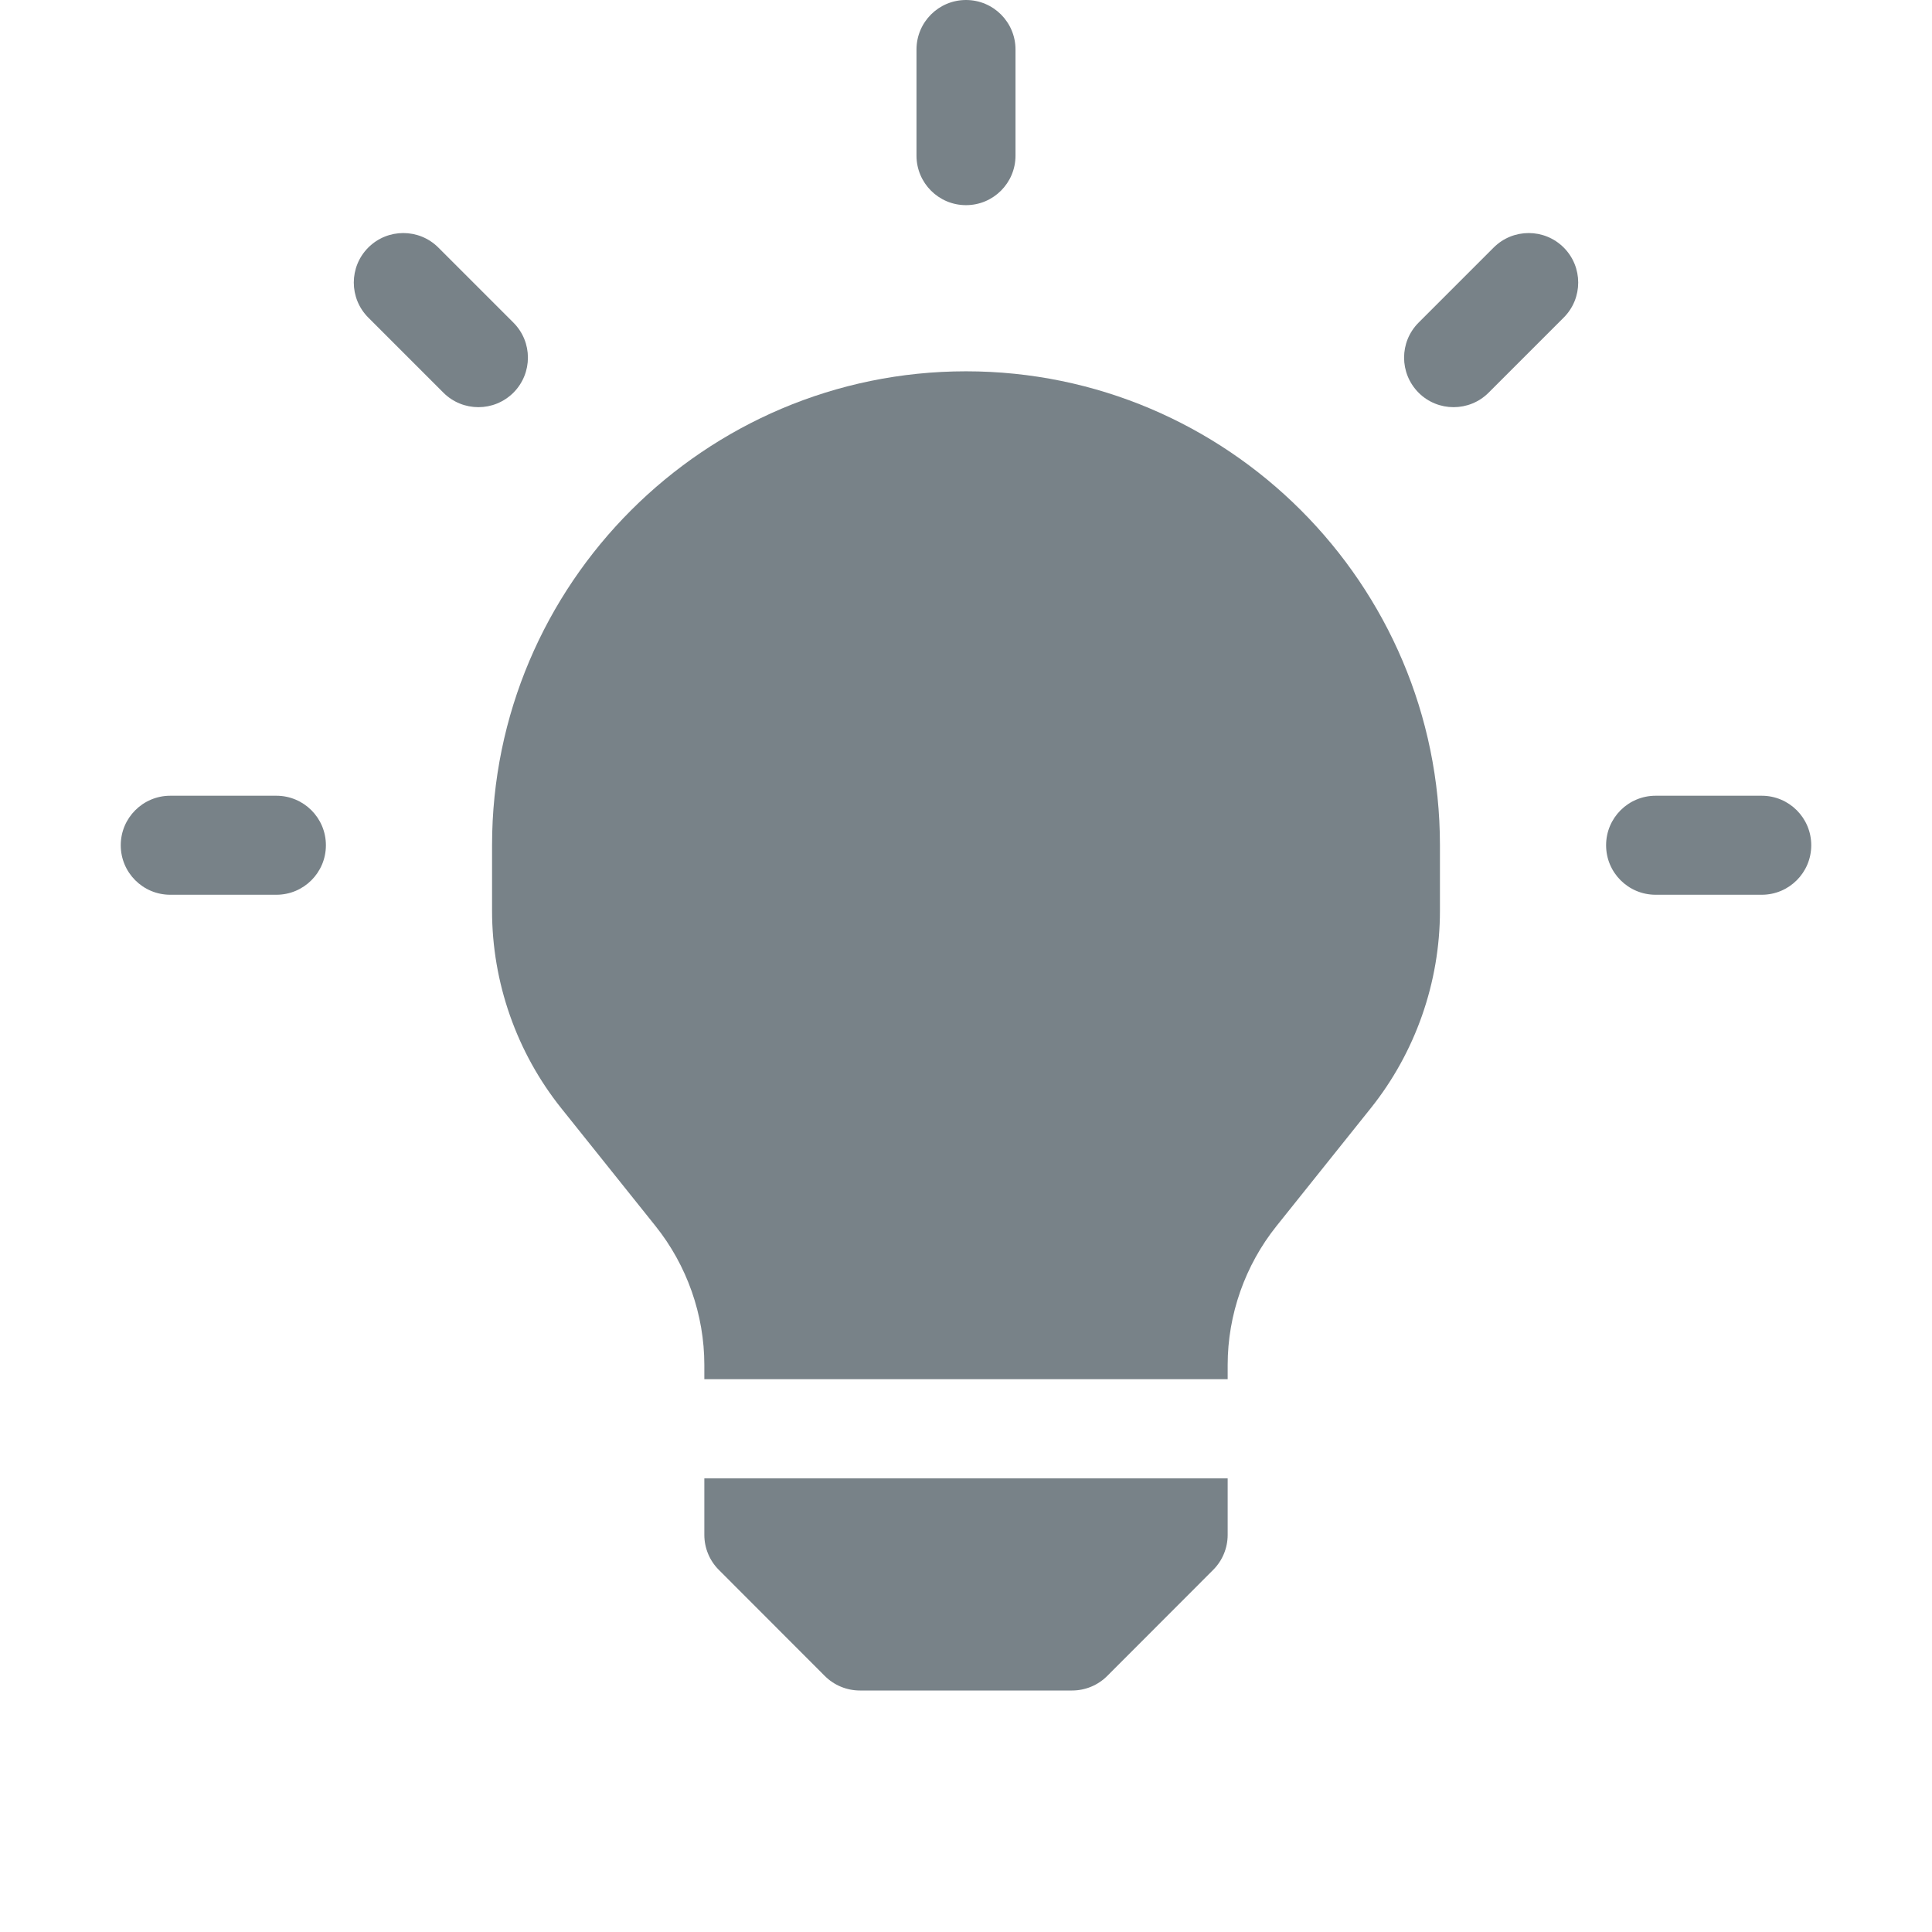 <?xml version="1.0" encoding="UTF-8"?>
<svg width="16px" height="16px" viewBox="0 0 16 16" version="1.1" xmlns="http://www.w3.org/2000/svg" xmlns:xlink="http://www.w3.org/1999/xlink">
    <title>icon-share-idea-gray</title>
    <g id="Style-Guide" stroke="none" stroke-width="1" fill="none" fill-rule="evenodd">
        <g id="Styling---Icons" transform="translate(-1023, -813)" fill="#788288" fill-rule="nonzero">
            <g id="Icons" transform="translate(100, 209)">
                <g id="Share" transform="translate(739, 509)">
                    <g id="icon/share/idea/gray" transform="translate(184, 95)">
                        <g id="lightbulb" transform="translate(1, 0)">
                            <path d="M13.59,7.41 L12.711,7.41 C12.485,7.41 12.301,7.227 12.301,7 C12.301,6.773 12.485,6.59 12.711,6.59 L13.59,6.59 C13.816,6.59 14,6.773 14,7 C14,7.227 13.816,7.41 13.59,7.41 Z" id="Path"></path>
                            <path d="M1.289,7.41 L0.41,7.41 C0.184,7.41 0,7.227 0,7 C0,6.773 0.184,6.59 0.41,6.59 L1.289,6.59 C1.515,6.59 1.699,6.773 1.699,7 C1.699,7.227 1.515,7.41 1.289,7.41 Z" id="Path"></path>
                            <path d="M2.962,3.372 C2.857,3.372 2.752,3.332 2.672,3.252 L2.05,2.63 C1.89,2.47 1.89,2.21 2.05,2.05 C2.21,1.89 2.47,1.89 2.63,2.05 L3.252,2.672 C3.412,2.832 3.412,3.091 3.252,3.252 C3.171,3.332 3.067,3.372 2.962,3.372 Z" id="Path"></path>
                            <path d="M11.038,3.372 C10.933,3.372 10.828,3.332 10.748,3.252 C10.588,3.091 10.588,2.832 10.748,2.672 L11.37,2.05 C11.53,1.89 11.79,1.89 11.95,2.05 C12.11,2.21 12.11,2.47 11.95,2.63 L11.328,3.252 C11.248,3.332 11.143,3.372 11.038,3.372 L11.038,3.372 Z" id="Path"></path>
                            <path d="M7,1.699 C6.773,1.699 6.59,1.515 6.59,1.289 L6.59,0.41 C6.59,0.184 6.773,0 7,0 C7.227,0 7.41,0.184 7.41,0.41 L7.41,1.289 C7.41,1.515 7.227,1.699 7,1.699 Z" id="Path"></path>
                            <path d="M4.833,12.243 L4.833,12.711 C4.833,12.82 4.876,12.924 4.953,13.001 L5.831,13.88 C5.908,13.957 6.013,14 6.121,14 L7.879,14 C7.987,14 8.092,13.957 8.169,13.88 L9.047,13.001 C9.124,12.924 9.167,12.82 9.167,12.711 L9.167,12.243 L4.833,12.243 Z" id="Path"></path>
                            <path d="M7,3.075 C4.836,3.075 3.075,4.836 3.075,7 L3.075,7.543 C3.075,8.136 3.279,8.717 3.649,9.179 L4.429,10.154 C4.689,10.479 4.833,10.888 4.833,11.304 L4.833,11.422 L6.59,11.422 L7.41,11.422 L9.167,11.422 L9.167,11.304 C9.167,10.888 9.311,10.479 9.571,10.154 L10.351,9.179 C10.721,8.717 10.925,8.136 10.925,7.543 L10.925,7 C10.925,4.836 9.164,3.075 7,3.075 Z" id="Path"></path>
                        </g>
                    </g>
                </g>
            </g>
        </g>
    </g>
</svg>